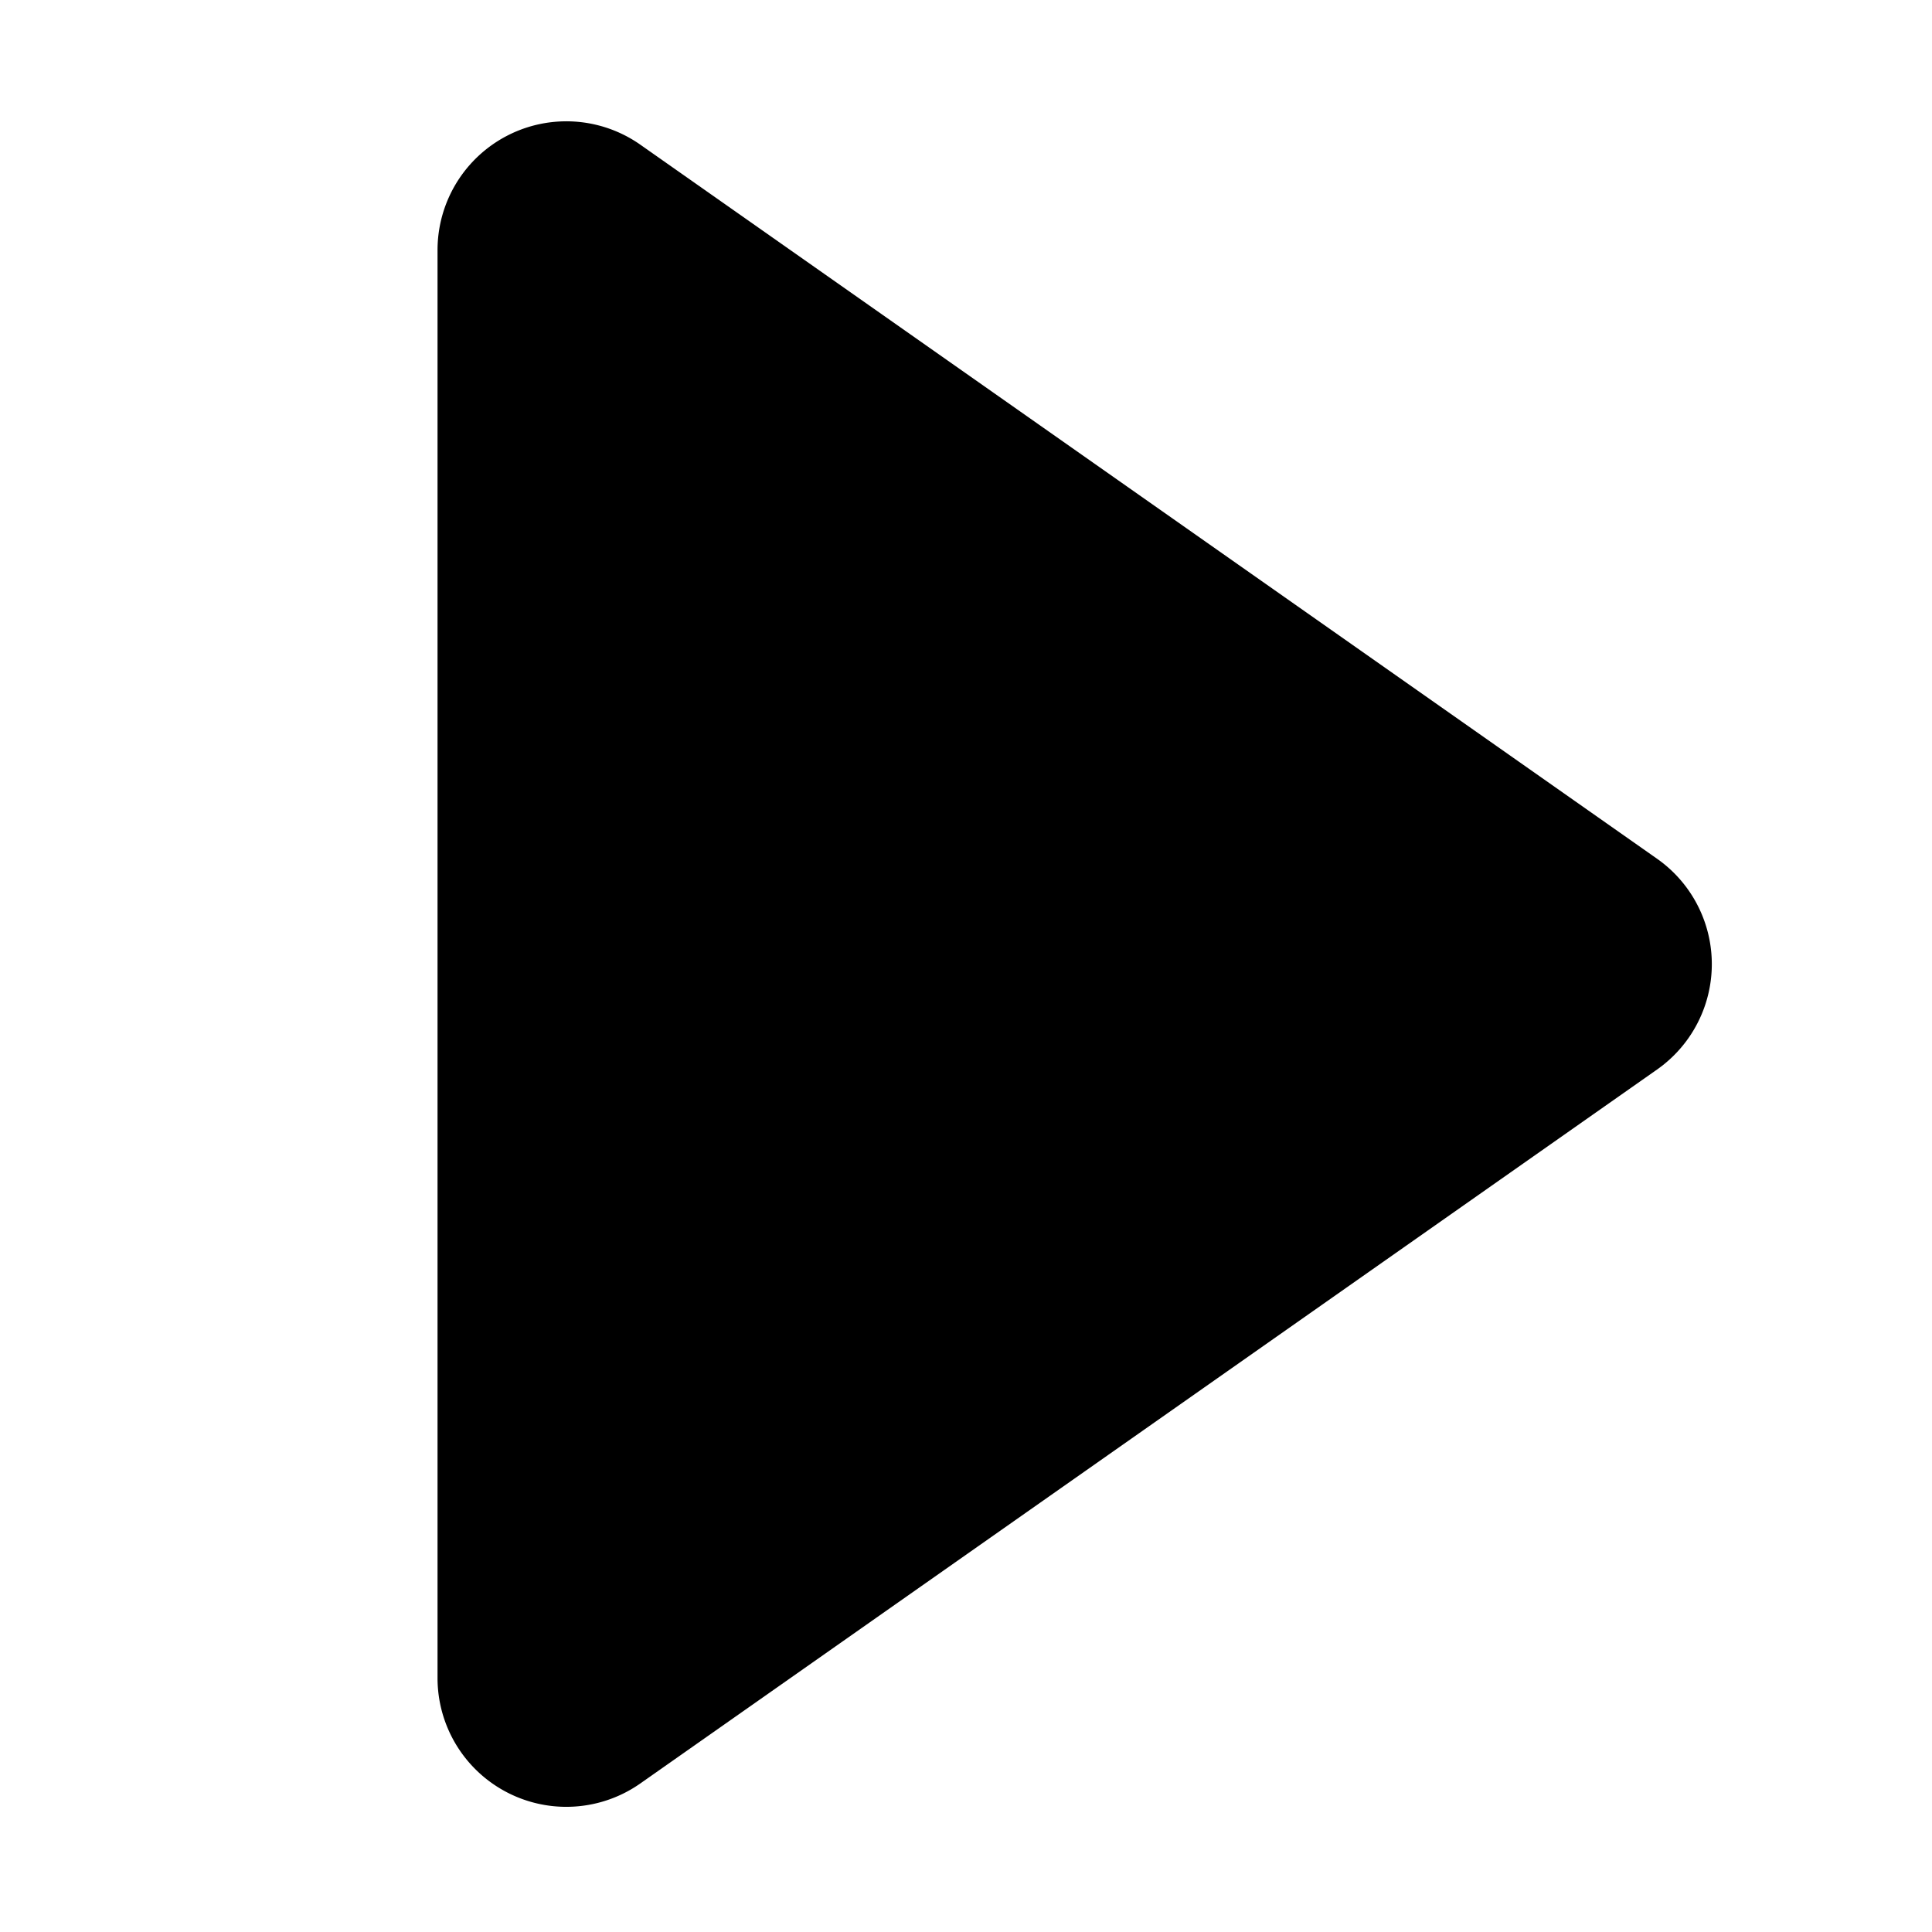 <svg width="15" height="15" xmlns="http://www.w3.org/2000/svg">
  <path d="M3.397 1.942v11.087a1 1 0 0 0 1.574.818l7.894-5.543a1 1 0 0 0 0-1.637L4.971 1.123a1 1 0 0 0-1.574.819z" fill="#000" fill-rule="evenodd"/>
</svg>
